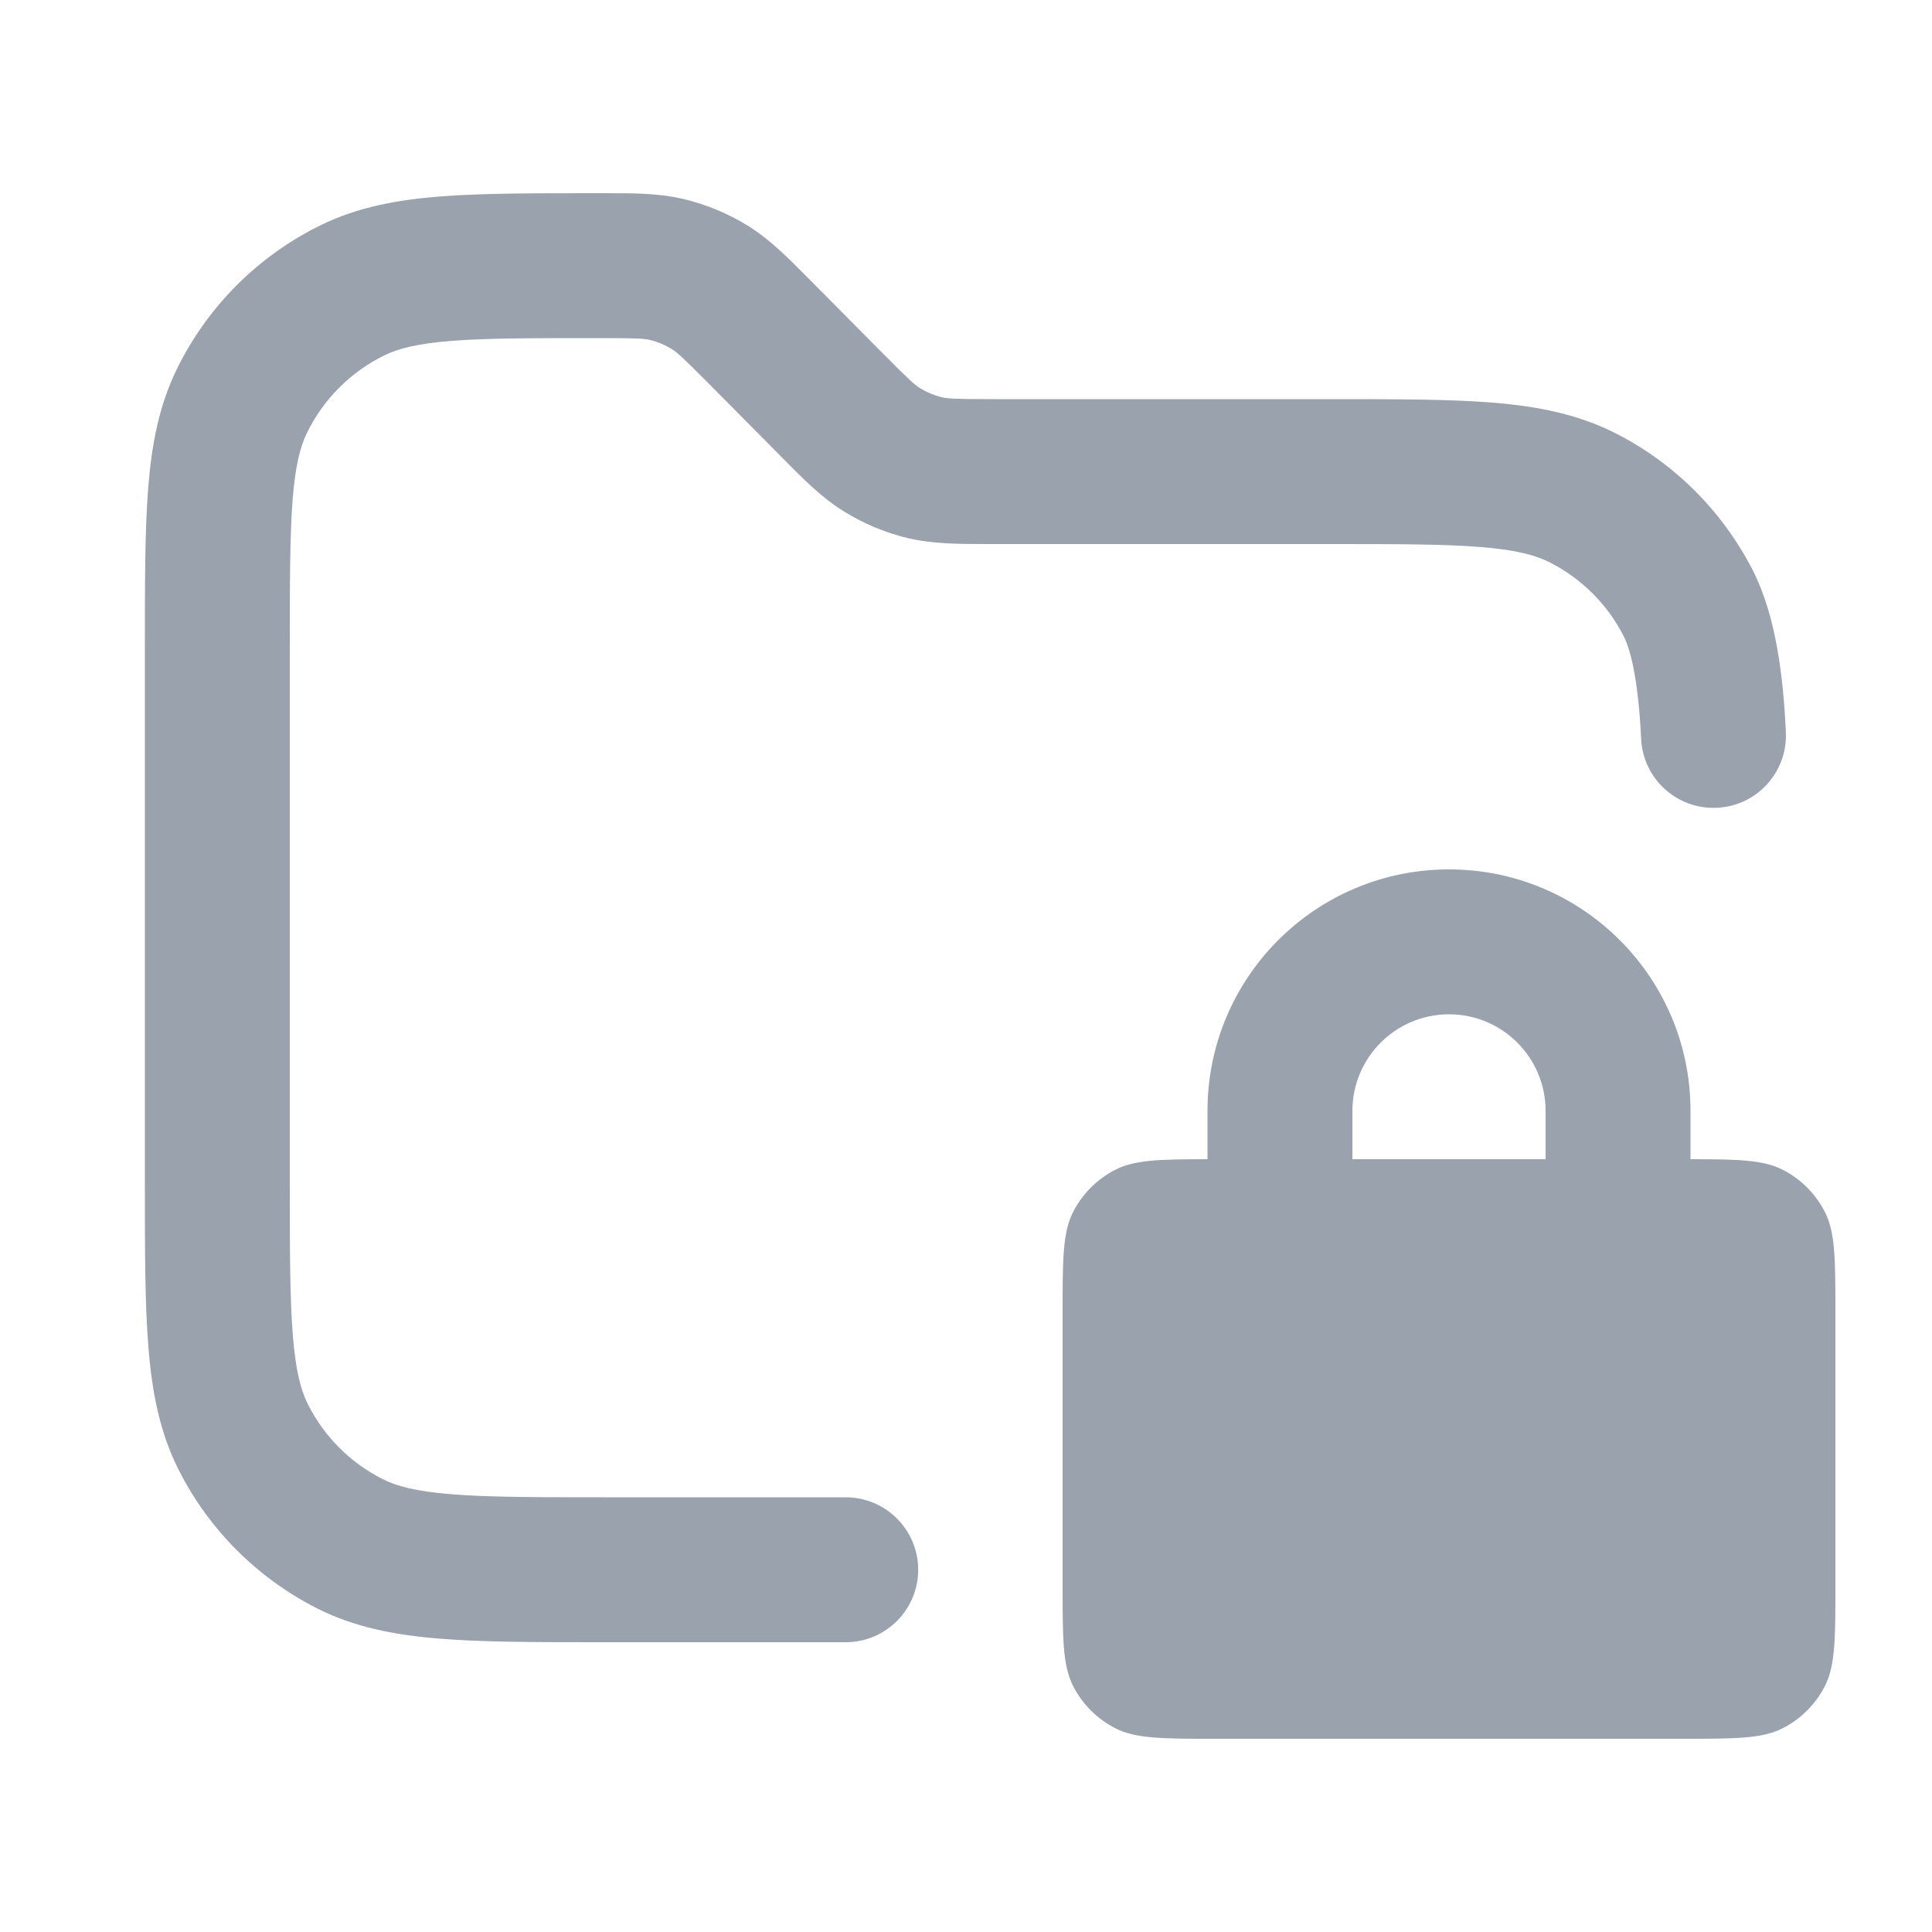 <svg width="20" height="20" viewBox="0 0 20 20" fill="none" xmlns="http://www.w3.org/2000/svg">
<path fill-rule="evenodd" clip-rule="evenodd" d="M6.726 3.519C6.662 3.504 6.586 3.5 6.195 3.5C5.509 3.5 5.038 3.5 4.672 3.529C4.315 3.557 4.122 3.609 3.982 3.677C3.632 3.848 3.348 4.132 3.177 4.482C3.109 4.622 3.058 4.815 3.029 5.172C3.001 5.538 3 6.009 3 6.695V12.25C3 12.962 3.001 13.452 3.032 13.831C3.062 14.201 3.117 14.4 3.191 14.544C3.359 14.874 3.626 15.141 3.956 15.309C4.1 15.383 4.299 15.438 4.669 15.468C5.048 15.499 5.538 15.5 6.25 15.5H8.755C9.169 15.5 9.505 15.836 9.505 16.25C9.505 16.664 9.169 17 8.755 17H6.219H6.219C5.545 17 4.994 17 4.547 16.963C4.084 16.925 3.665 16.845 3.275 16.646C2.663 16.334 2.166 15.837 1.854 15.225C1.655 14.835 1.574 14.416 1.537 13.953C1.5 13.505 1.5 12.955 1.5 12.281V12.281V6.665V6.665C1.5 6.016 1.5 5.486 1.534 5.054C1.569 4.608 1.644 4.204 1.829 3.824C2.147 3.173 2.673 2.647 3.324 2.329C3.704 2.144 4.108 2.069 4.554 2.034C4.986 2 5.517 2 6.165 2L6.195 2L6.256 2C6.552 2 6.812 1.999 7.066 2.058C7.31 2.115 7.543 2.212 7.755 2.345C7.975 2.484 8.158 2.669 8.366 2.879L8.409 2.922L9.124 3.643C9.409 3.931 9.468 3.984 9.527 4.02C9.594 4.061 9.668 4.092 9.744 4.111C9.811 4.127 9.891 4.132 10.296 4.132L13.781 4.132H13.781C14.455 4.132 15.005 4.132 15.453 4.168C15.916 4.206 16.335 4.287 16.726 4.486C17.337 4.797 17.834 5.295 18.146 5.906C18.388 6.382 18.461 7.018 18.487 7.578C18.507 7.991 18.188 8.343 17.774 8.362C17.36 8.382 17.009 8.063 16.989 7.649C16.963 7.101 16.893 6.752 16.809 6.587C16.642 6.258 16.374 5.99 16.044 5.822C15.9 5.749 15.701 5.693 15.331 5.663C14.952 5.632 14.462 5.632 13.75 5.632H10.296L10.233 5.632C9.926 5.632 9.655 5.632 9.392 5.569C9.162 5.513 8.941 5.421 8.739 5.296C8.509 5.155 8.319 4.962 8.103 4.744L8.103 4.744L8.059 4.699L7.344 3.978C7.069 3.701 7.012 3.65 6.956 3.615C6.885 3.571 6.808 3.538 6.726 3.519ZM11 13.6C11 13.04 11 12.76 11.109 12.546C11.205 12.358 11.358 12.205 11.546 12.109C11.747 12.007 12.006 12 12.5 12V11.5C12.5 10.119 13.619 9 15 9C16.381 9 17.5 10.119 17.5 11.5V12C17.994 12 18.253 12.007 18.454 12.109C18.642 12.205 18.795 12.358 18.891 12.546C19 12.76 19 13.04 19 13.6V16.4C19 16.96 19 17.24 18.891 17.454C18.795 17.642 18.642 17.795 18.454 17.891C18.24 18 17.96 18 17.4 18H12.6C12.04 18 11.76 18 11.546 17.891C11.358 17.795 11.205 17.642 11.109 17.454C11 17.24 11 16.96 11 16.4V13.6ZM16 12V11.5C16 10.948 15.552 10.5 15 10.5C14.448 10.5 14 10.948 14 11.5V12H16Z" fill="#99A2AD"/>
</svg>

